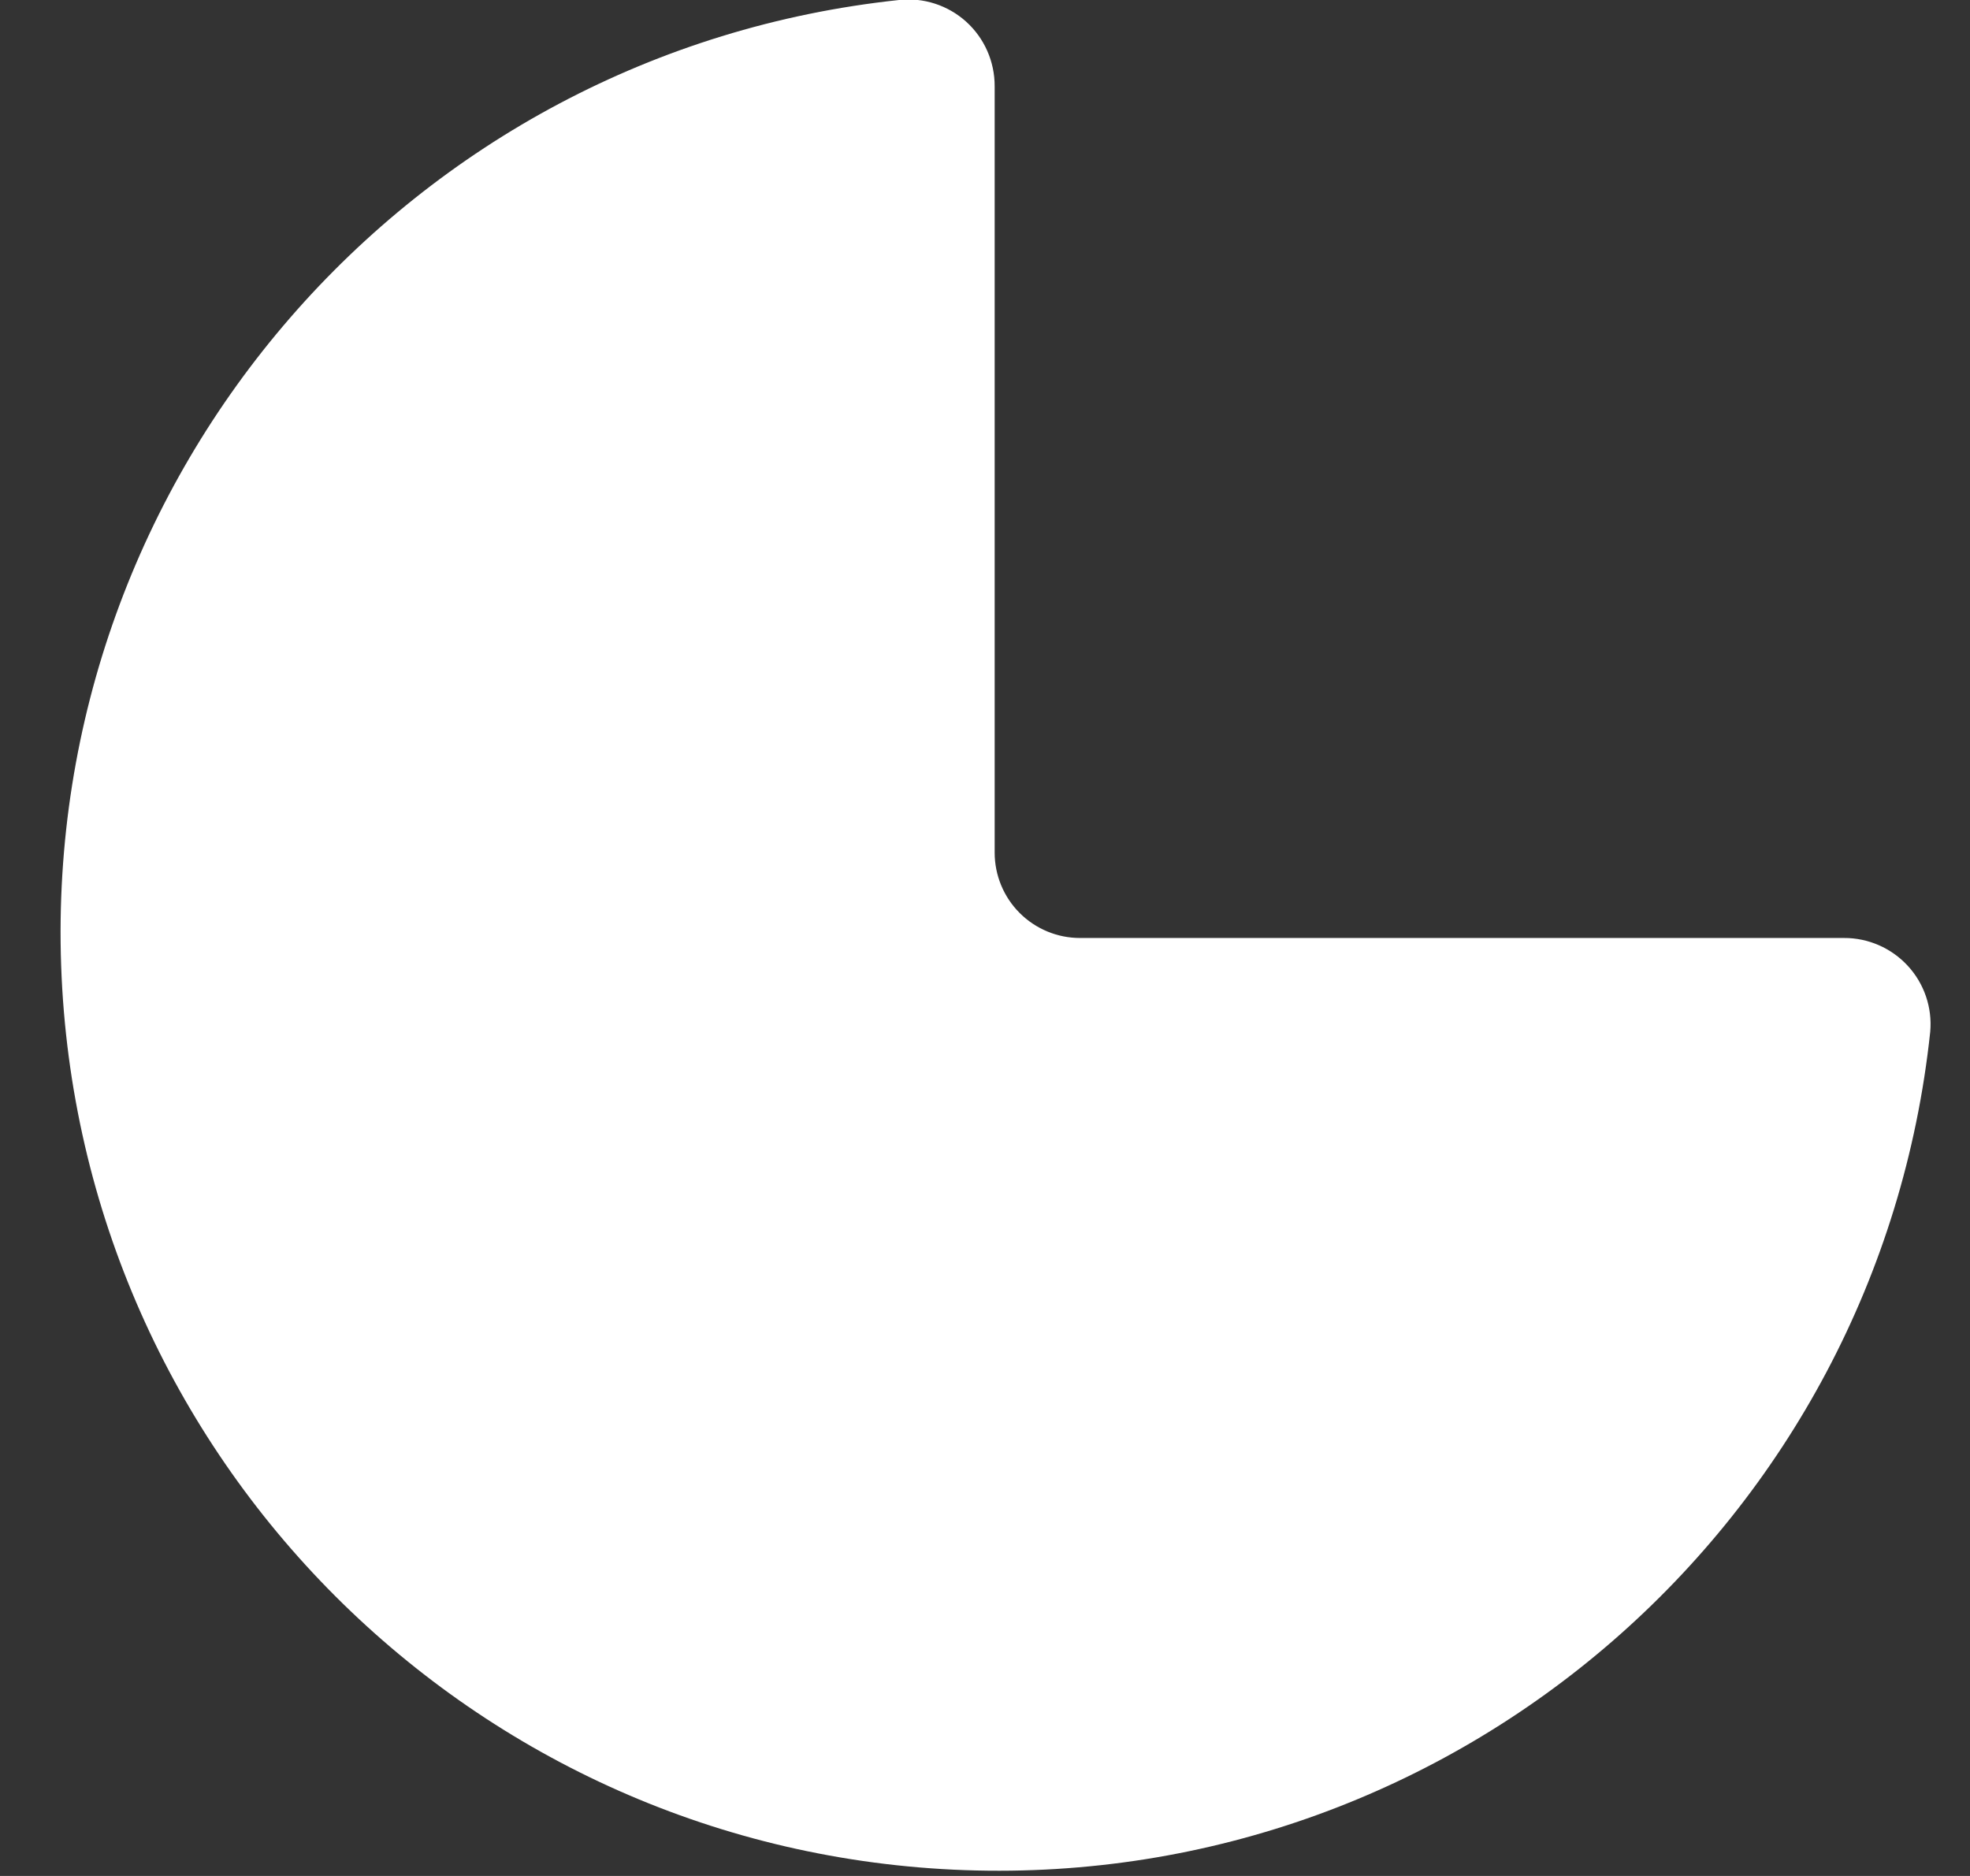 <svg width="21" height="20" viewBox="0 0 21 20" fill="none" xmlns="http://www.w3.org/2000/svg">
<rect x="0" y="0" width="21" height="20" fill="#333333" stroke="none"/>
<path d="M19.657 10H11.512C11.271 10 11.04 9.904 10.869 9.733C10.699 9.563 10.603 9.331 10.603 9.09V0.92C10.604 0.658 10.494 0.407 10.299 0.231C10.105 0.056 9.844 -0.029 9.584 -3.60217e-05C4.367 0.554 0.467 5.05 0.652 10.297C0.837 15.543 5.044 19.753 10.287 19.938C15.529 20.123 20.022 16.22 20.576 11C20.599 10.742 20.512 10.487 20.337 10.297C20.162 10.107 19.915 9.999 19.657 10Z" fill="white"/>
</svg>
